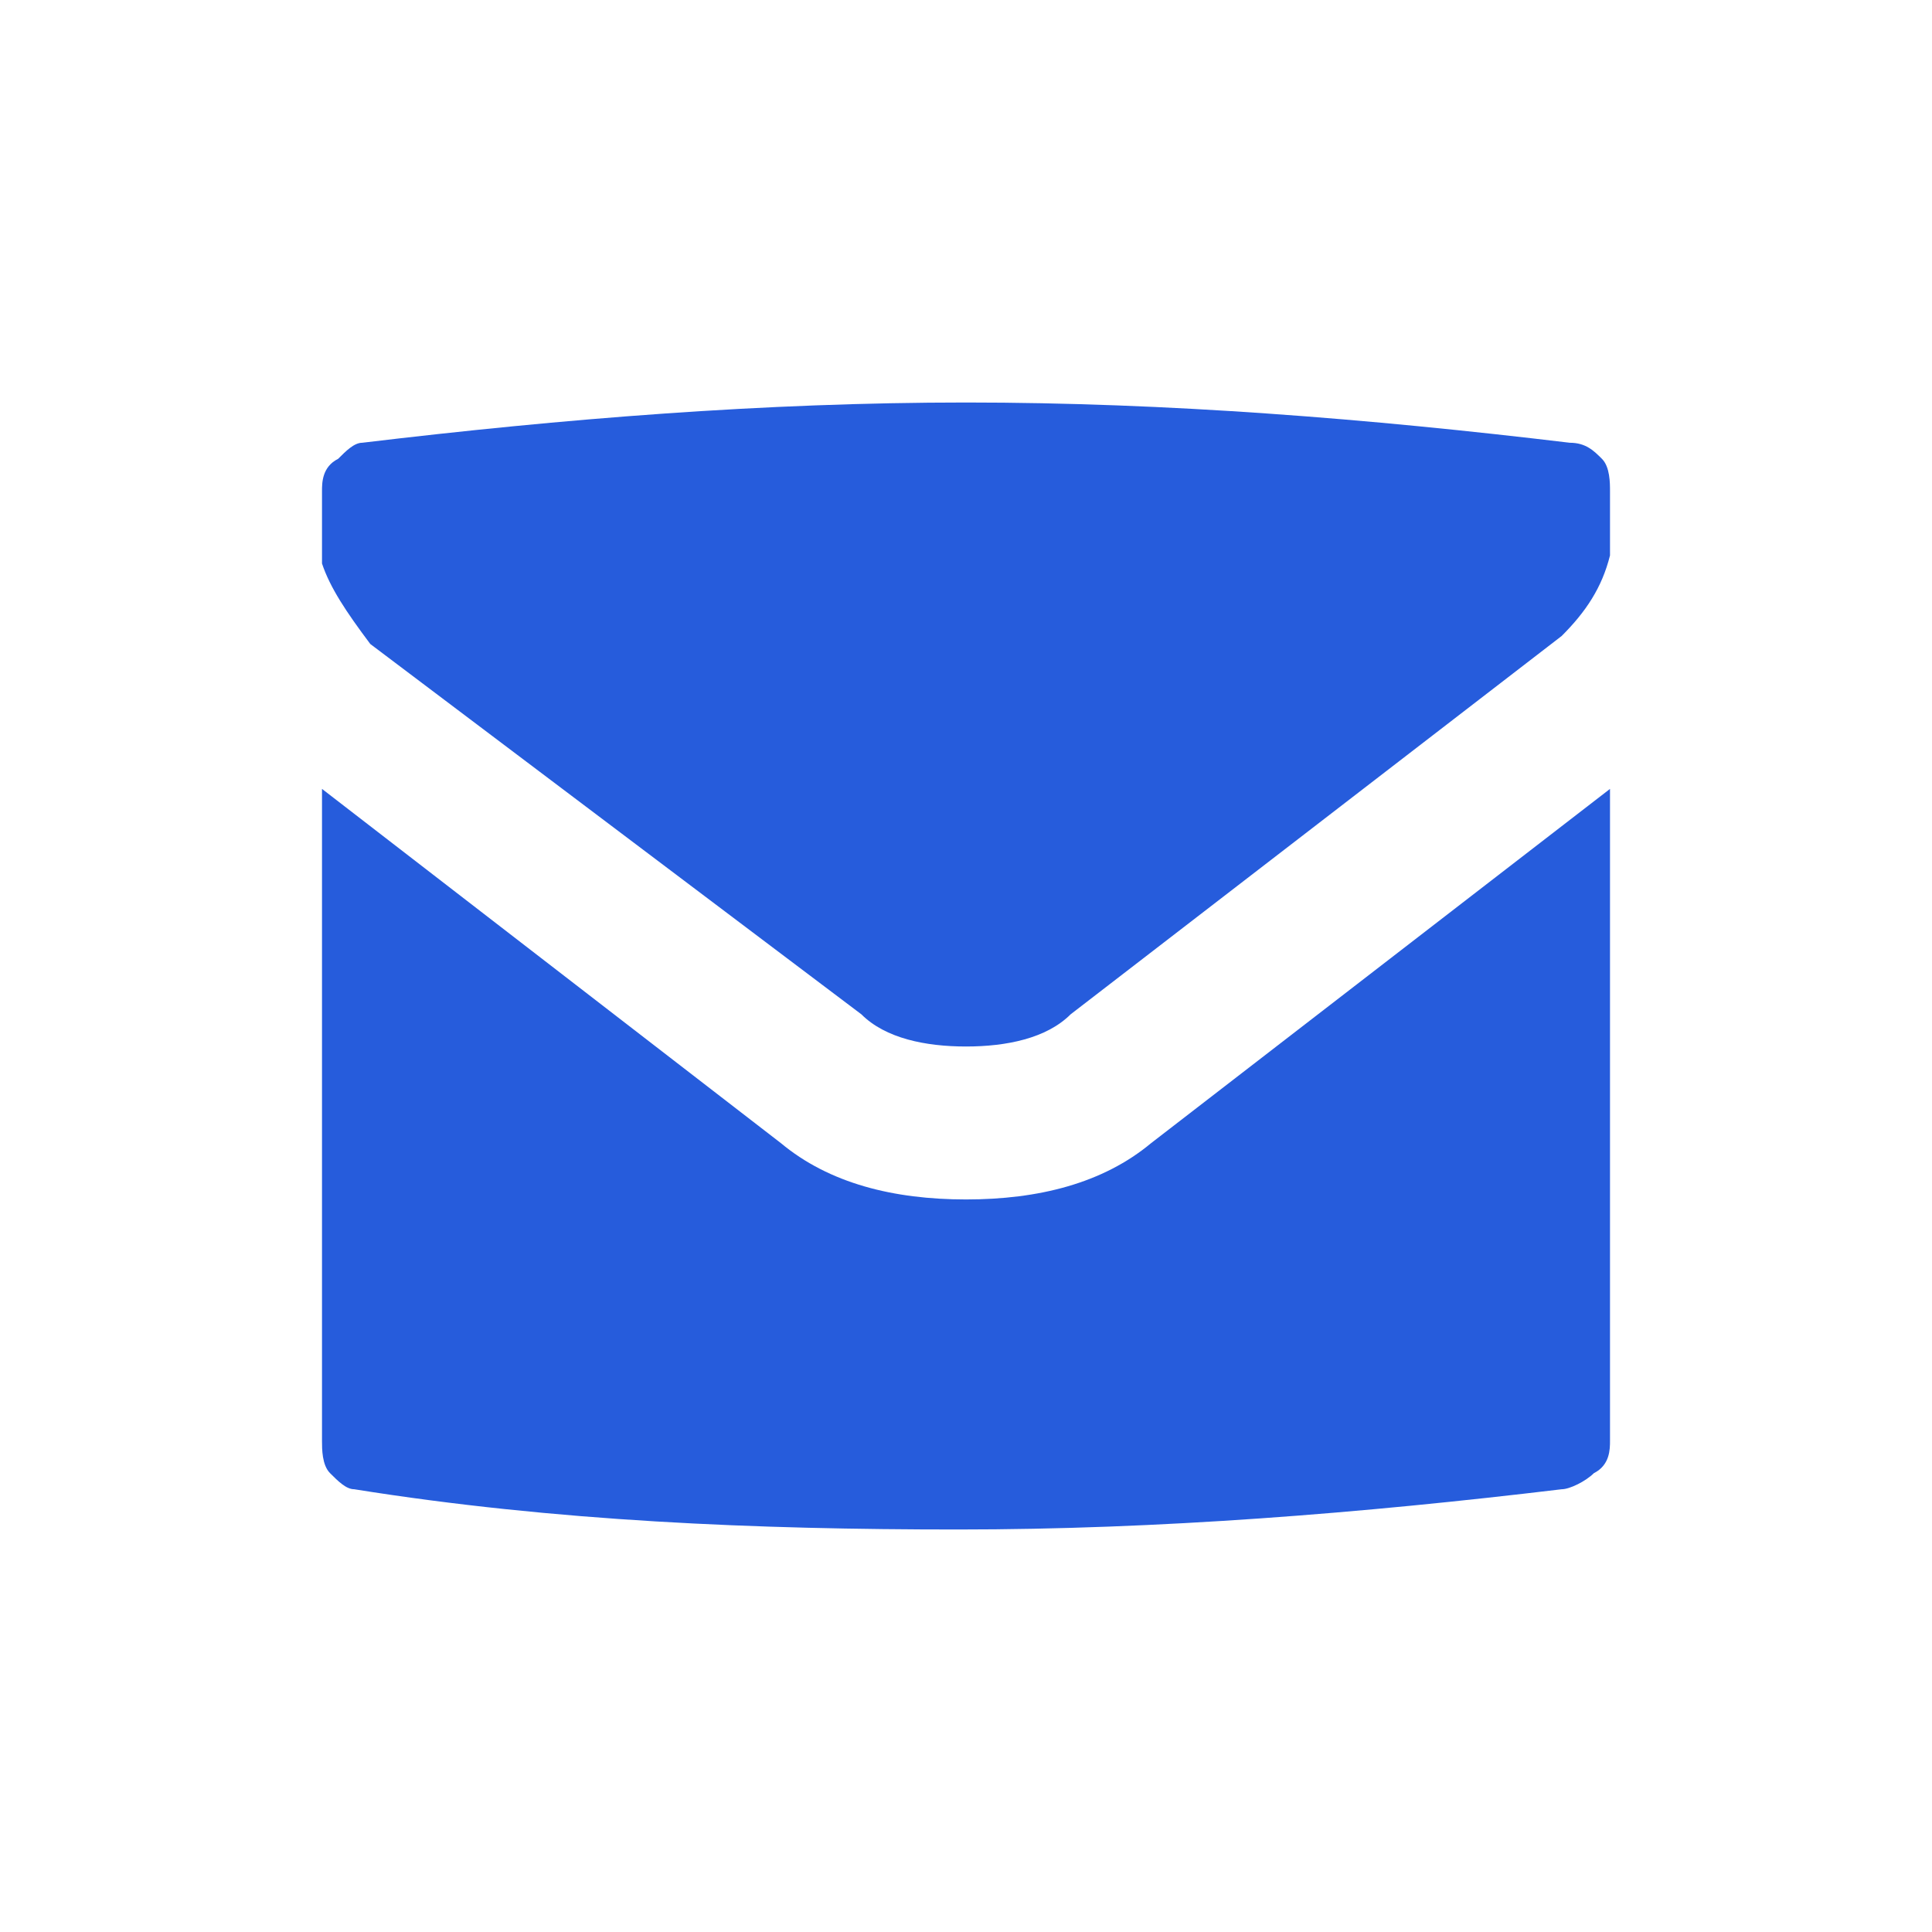 <svg xmlns="http://www.w3.org/2000/svg" viewBox="3 -3 24 24">
    <path fill="#265cdc" d="M15 11.9c-.9 0-1.7-.2-2.3-.7l-5.7-4.4v8.1c0 .1 0 .3.1.4.1.1.2.2.3.2 2.5.4 5 .5 7.5.5s5-.2 7.5-.5c.1 0 .3-.1.4-.2.2-.1.2-.3.2-.4v-8.1l-5.7 4.4c-.6.5-1.4.7-2.3.7zm-1.3-2.3c.3.3.8.4 1.3.4s1-.1 1.3-.4l6.1-4.7c.3-.3.5-.6.6-1v-.8c0-.1 0-.3-.1-.4-.1-.1-.2-.2-.4-.2-2.5-.3-5-.5-7.5-.5s-5 .2-7.5.5c-.1 0-.2.1-.3.2-.2.1-.2.3-.2.4v.9c.1.3.3.6.6 1l6.1 4.6z"></path>
</svg>
